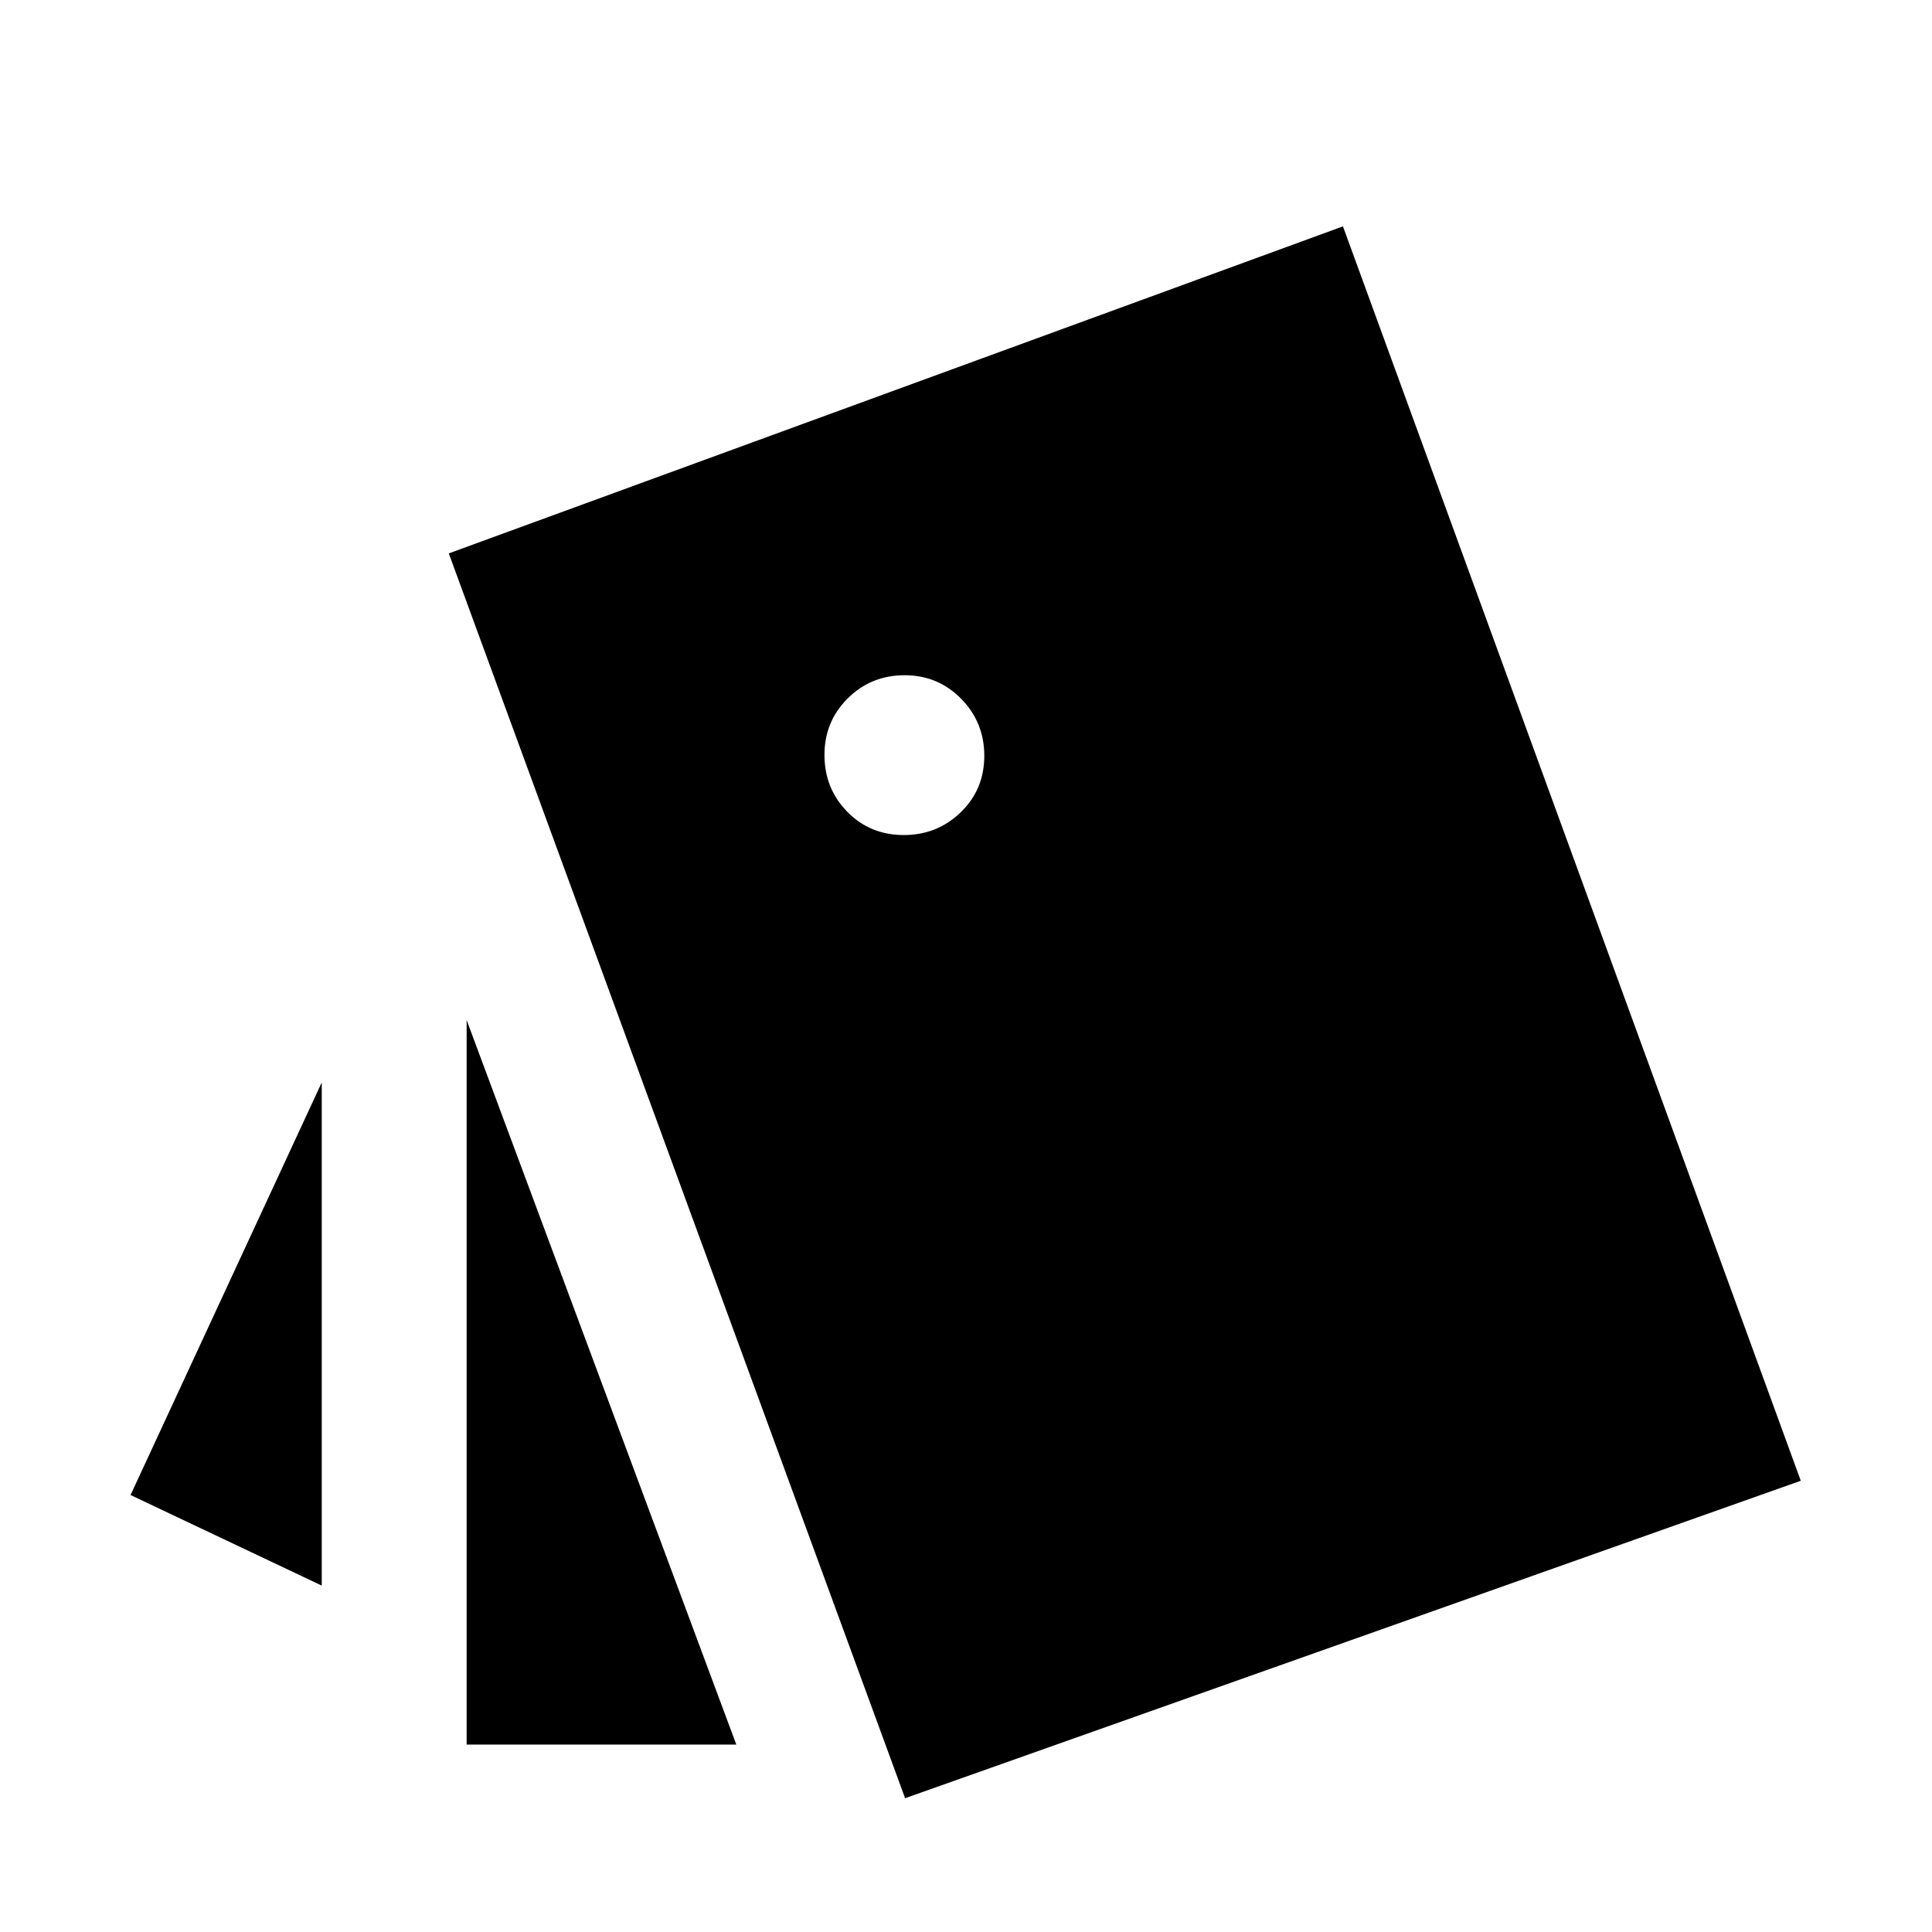 <svg xmlns="http://www.w3.org/2000/svg" height="20" viewBox="0 -960 960 960" width="20"><path d="m159.87-172.13-95-45 95-205v250Zm72-281 134 360h-134v-360ZM449.74-66.48 223-685.02l444.3-162.5 227.5 623.3L449.74-66.48Zm-.69-478.59q16.65 0 28.34-11.32 11.7-11.32 11.7-28.05 0-16.65-11.49-28.34-11.48-11.7-28.13-11.7-16.64 0-28.22 11.49-11.58 11.48-11.58 28.13 0 16.64 11.32 28.22 11.33 11.57 28.06 11.57Z"/></svg>